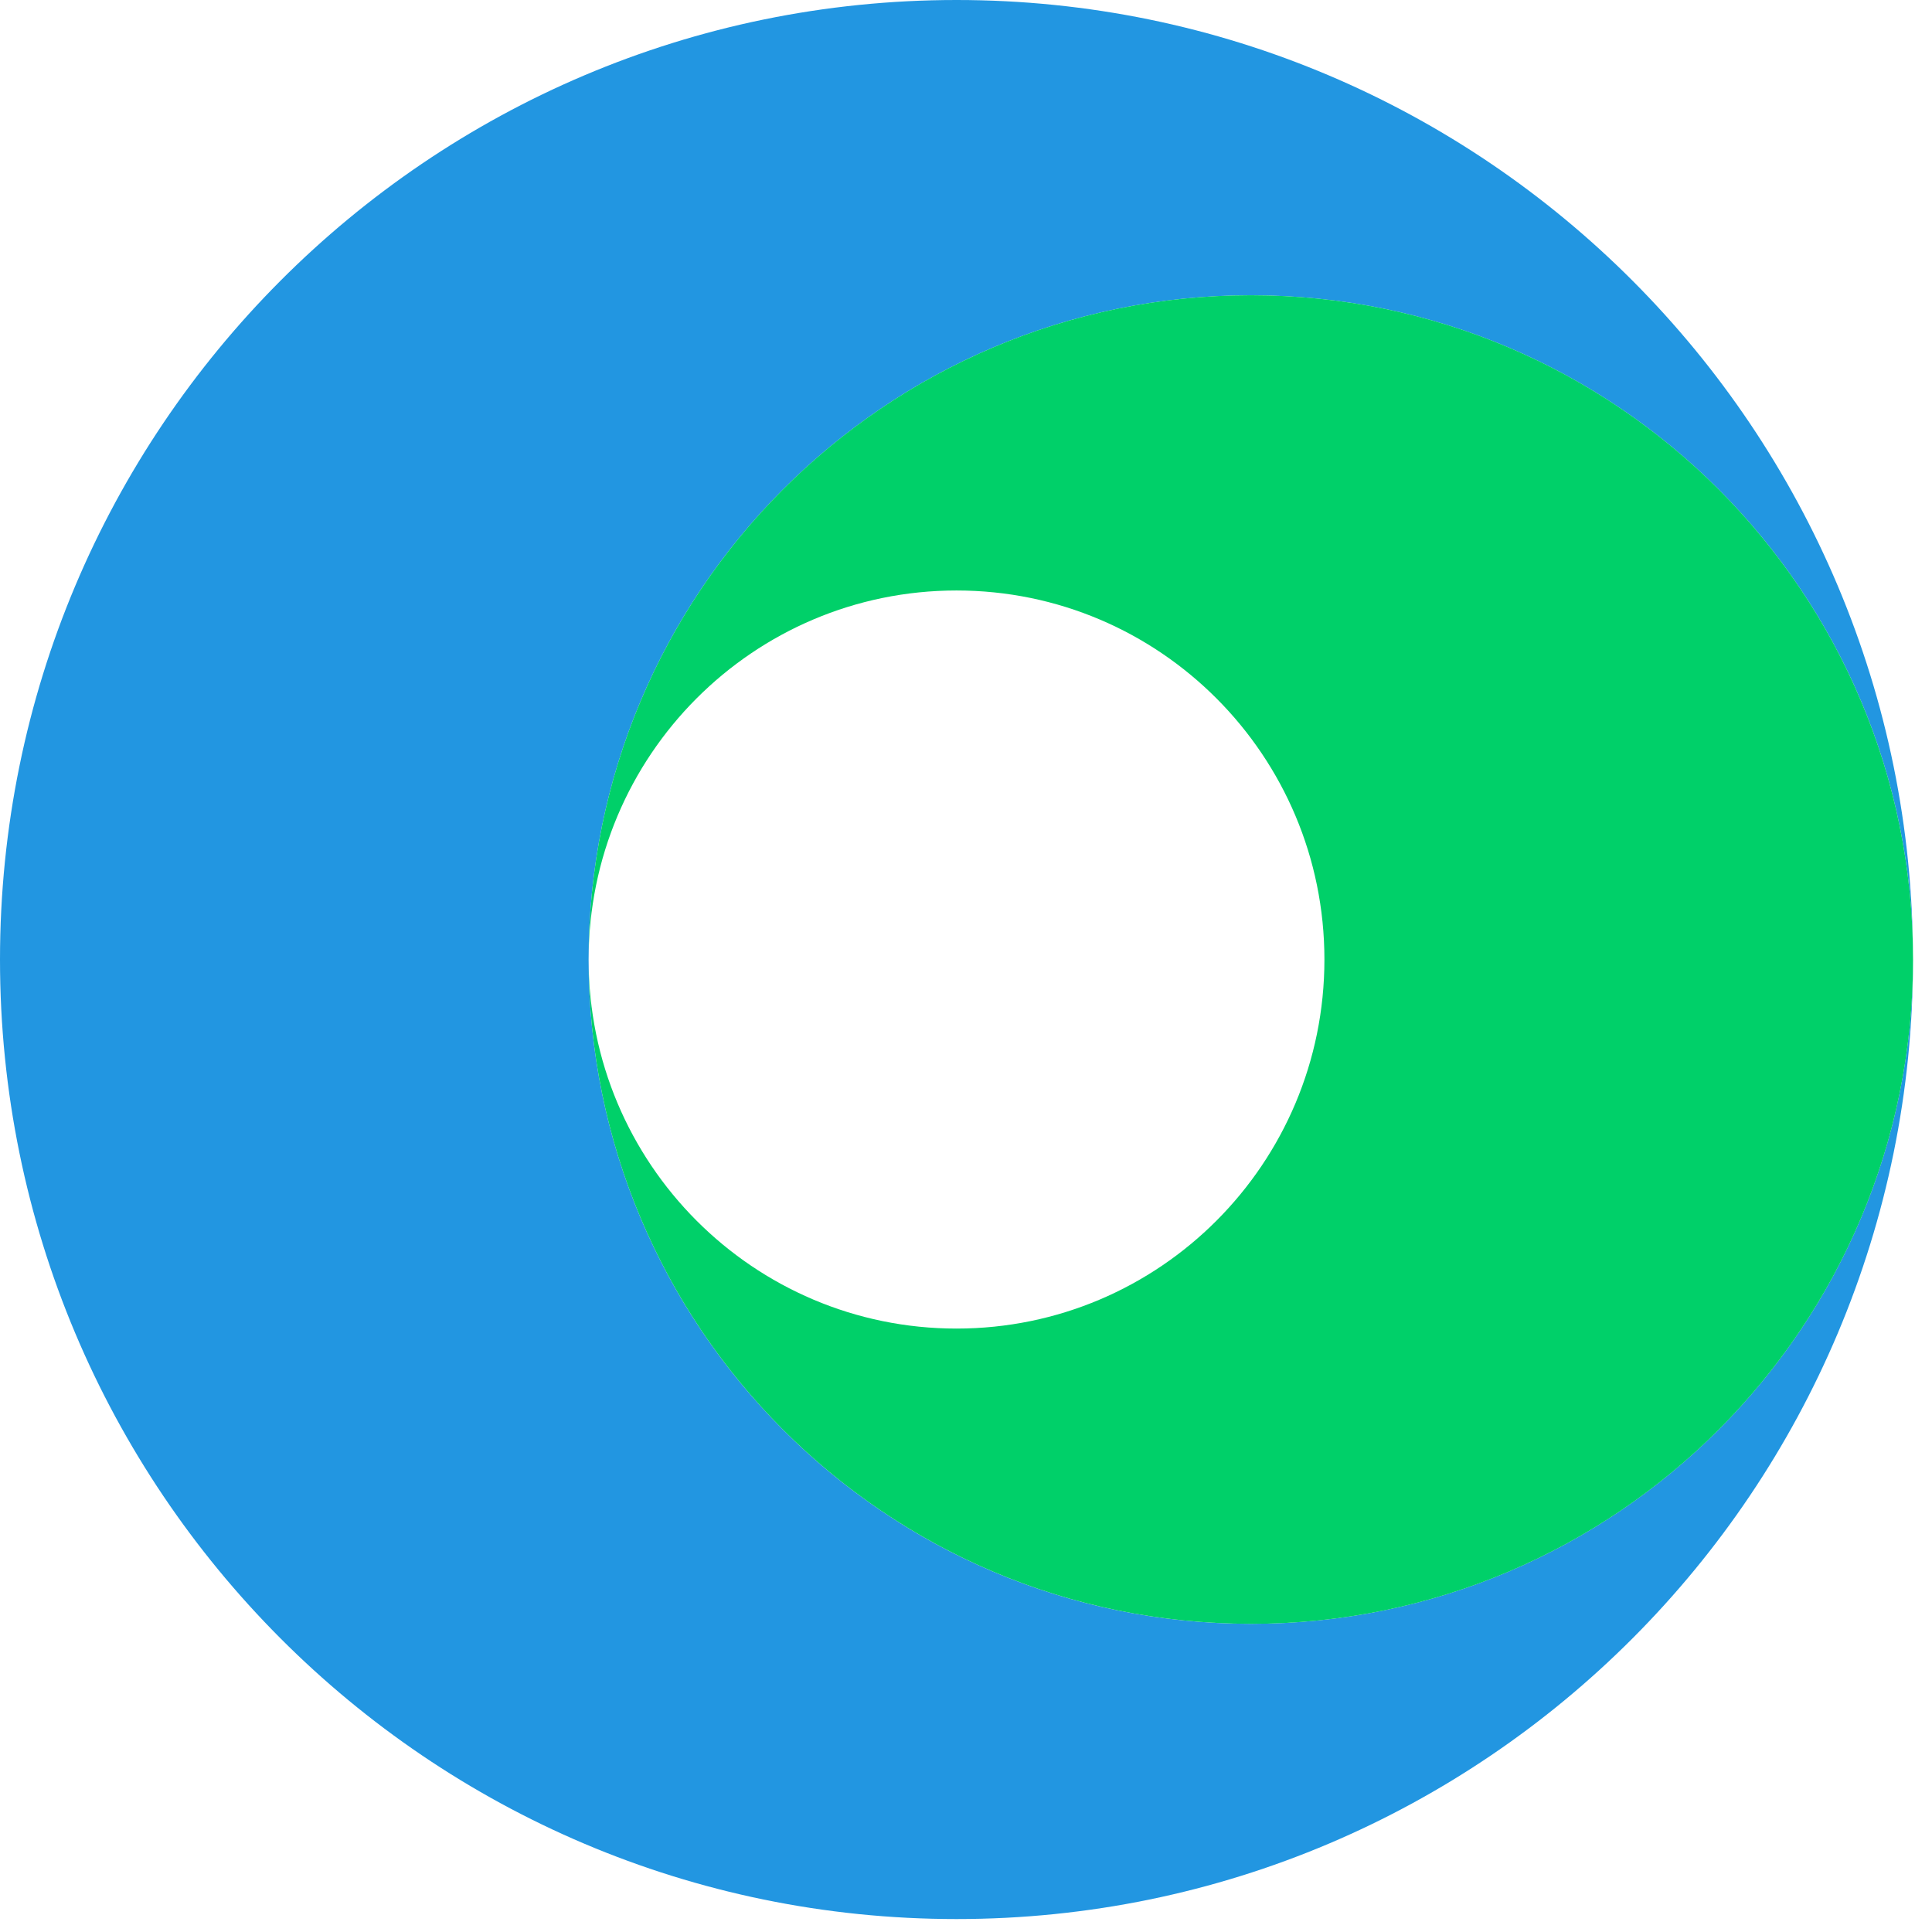 <svg width="60" height="60" xmlns="http://www.w3.org/2000/svg"><g fill="none" fill-rule="evenodd"><path d="M59.411 29.8c0 16.457-13.3 29.798-29.705 29.798C13.3 59.598 0 46.257 0 29.8 0 13.342 13.3 0 29.706 0 46.11 0 59.41 13.34 59.41 29.797c0 11.396-9.207 20.632-20.565 20.632S18.28 41.193 18.28 29.8c0-11.394 9.208-20.63 20.566-20.63 11.357 0 20.564 9.235 20.565 20.628z" fill="#2296E1"/><path d="M38.846 50.43c11.358 0 20.565-9.237 20.565-20.63 0-11.395-9.207-20.631-20.565-20.631S18.28 18.405 18.28 29.799c0 11.394 9.208 20.63 20.566 20.63zm-9.14-9.17c6.31 0 11.425-5.131 11.425-11.46 0-6.33-5.115-11.462-11.425-11.462-6.31 0-11.426 5.131-11.426 11.461S23.396 41.26 29.706 41.26z" fill="#00D069"/></g></svg>